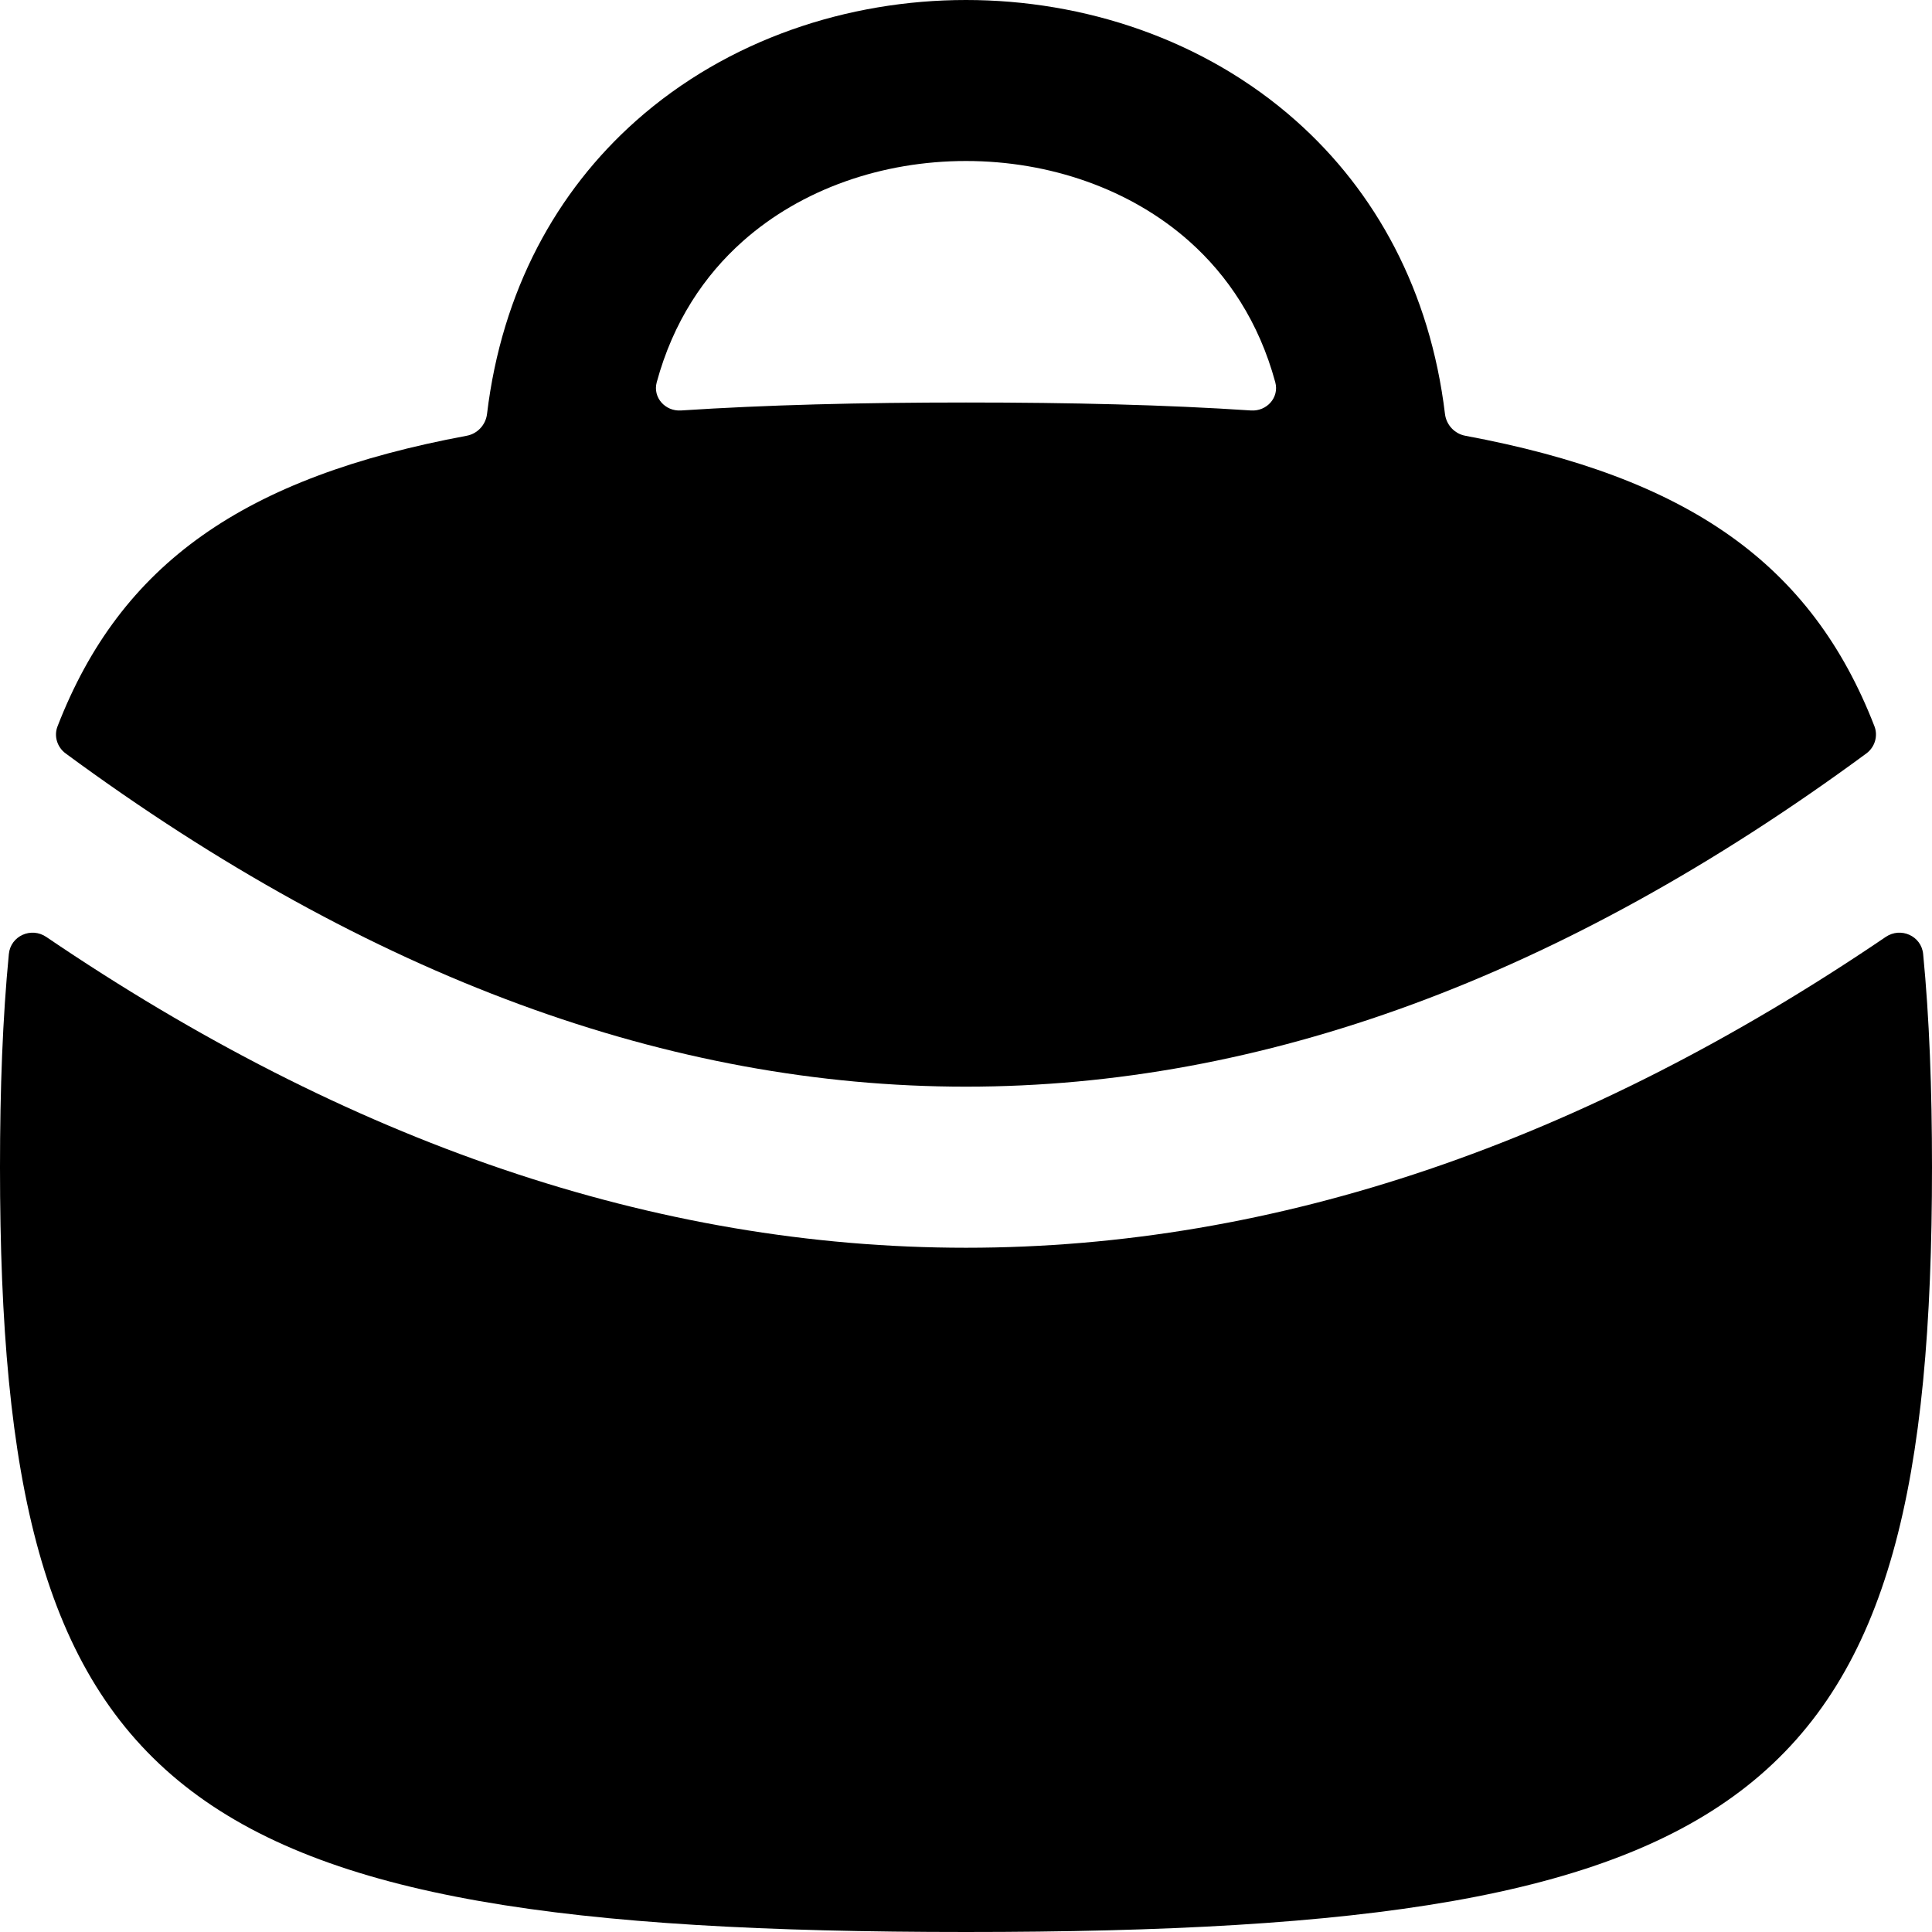 <svg fill="none" height="512" viewBox="0 0 24 24" width="512" xmlns="http://www.w3.org/2000/svg"><g fill="rgb(0,0,0)"><path clip-rule="evenodd" d="m16.102 1.503c.984.875 1.663 2.105 1.848 3.639.016.135.118.246.252.271 2.77.516 4.3 1.59 5.083 3.609.047.122.004.261-.101.338-3.796 2.794-7.519 4.139-11.184 4.139-3.665 0-7.388-1.345-11.184-4.139-.106-.078-.149-.216-.101-.338.783-2.02 2.313-3.093 5.083-3.609.134-.025.236-.136.252-.271.184-1.534.864-2.764 1.848-3.639 1.143-1.016 2.639-1.503 4.102-1.503s2.959.487 4.102 1.503zm-4.102 3.497c-1.313 0-2.488.03-3.54.099-.196.013-.353-.161-.302-.35.204-.752.592-1.328 1.069-1.752.732-.651 1.736-.997 2.773-.997s2.041.347 2.773.997c.477.424.865 1 1.069 1.752.051.189-.106.363-.302.35-1.052-.07-2.228-.099-3.54-.099z" fill-rule="evenodd"/><path d="m.575 11.639c-.187-.127-.443-.013-.465.212-.077.793-.11 1.673-.11 2.649 0 7.823 2.118 9.5 12 9.5s12-1.677 12-9.5c0-.976-.033-1.856-.11-2.649-.022-.225-.278-.339-.465-.212-3.751 2.547-7.563 3.861-11.425 3.861-3.862 0-7.674-1.314-11.425-3.861z"/></g></svg>